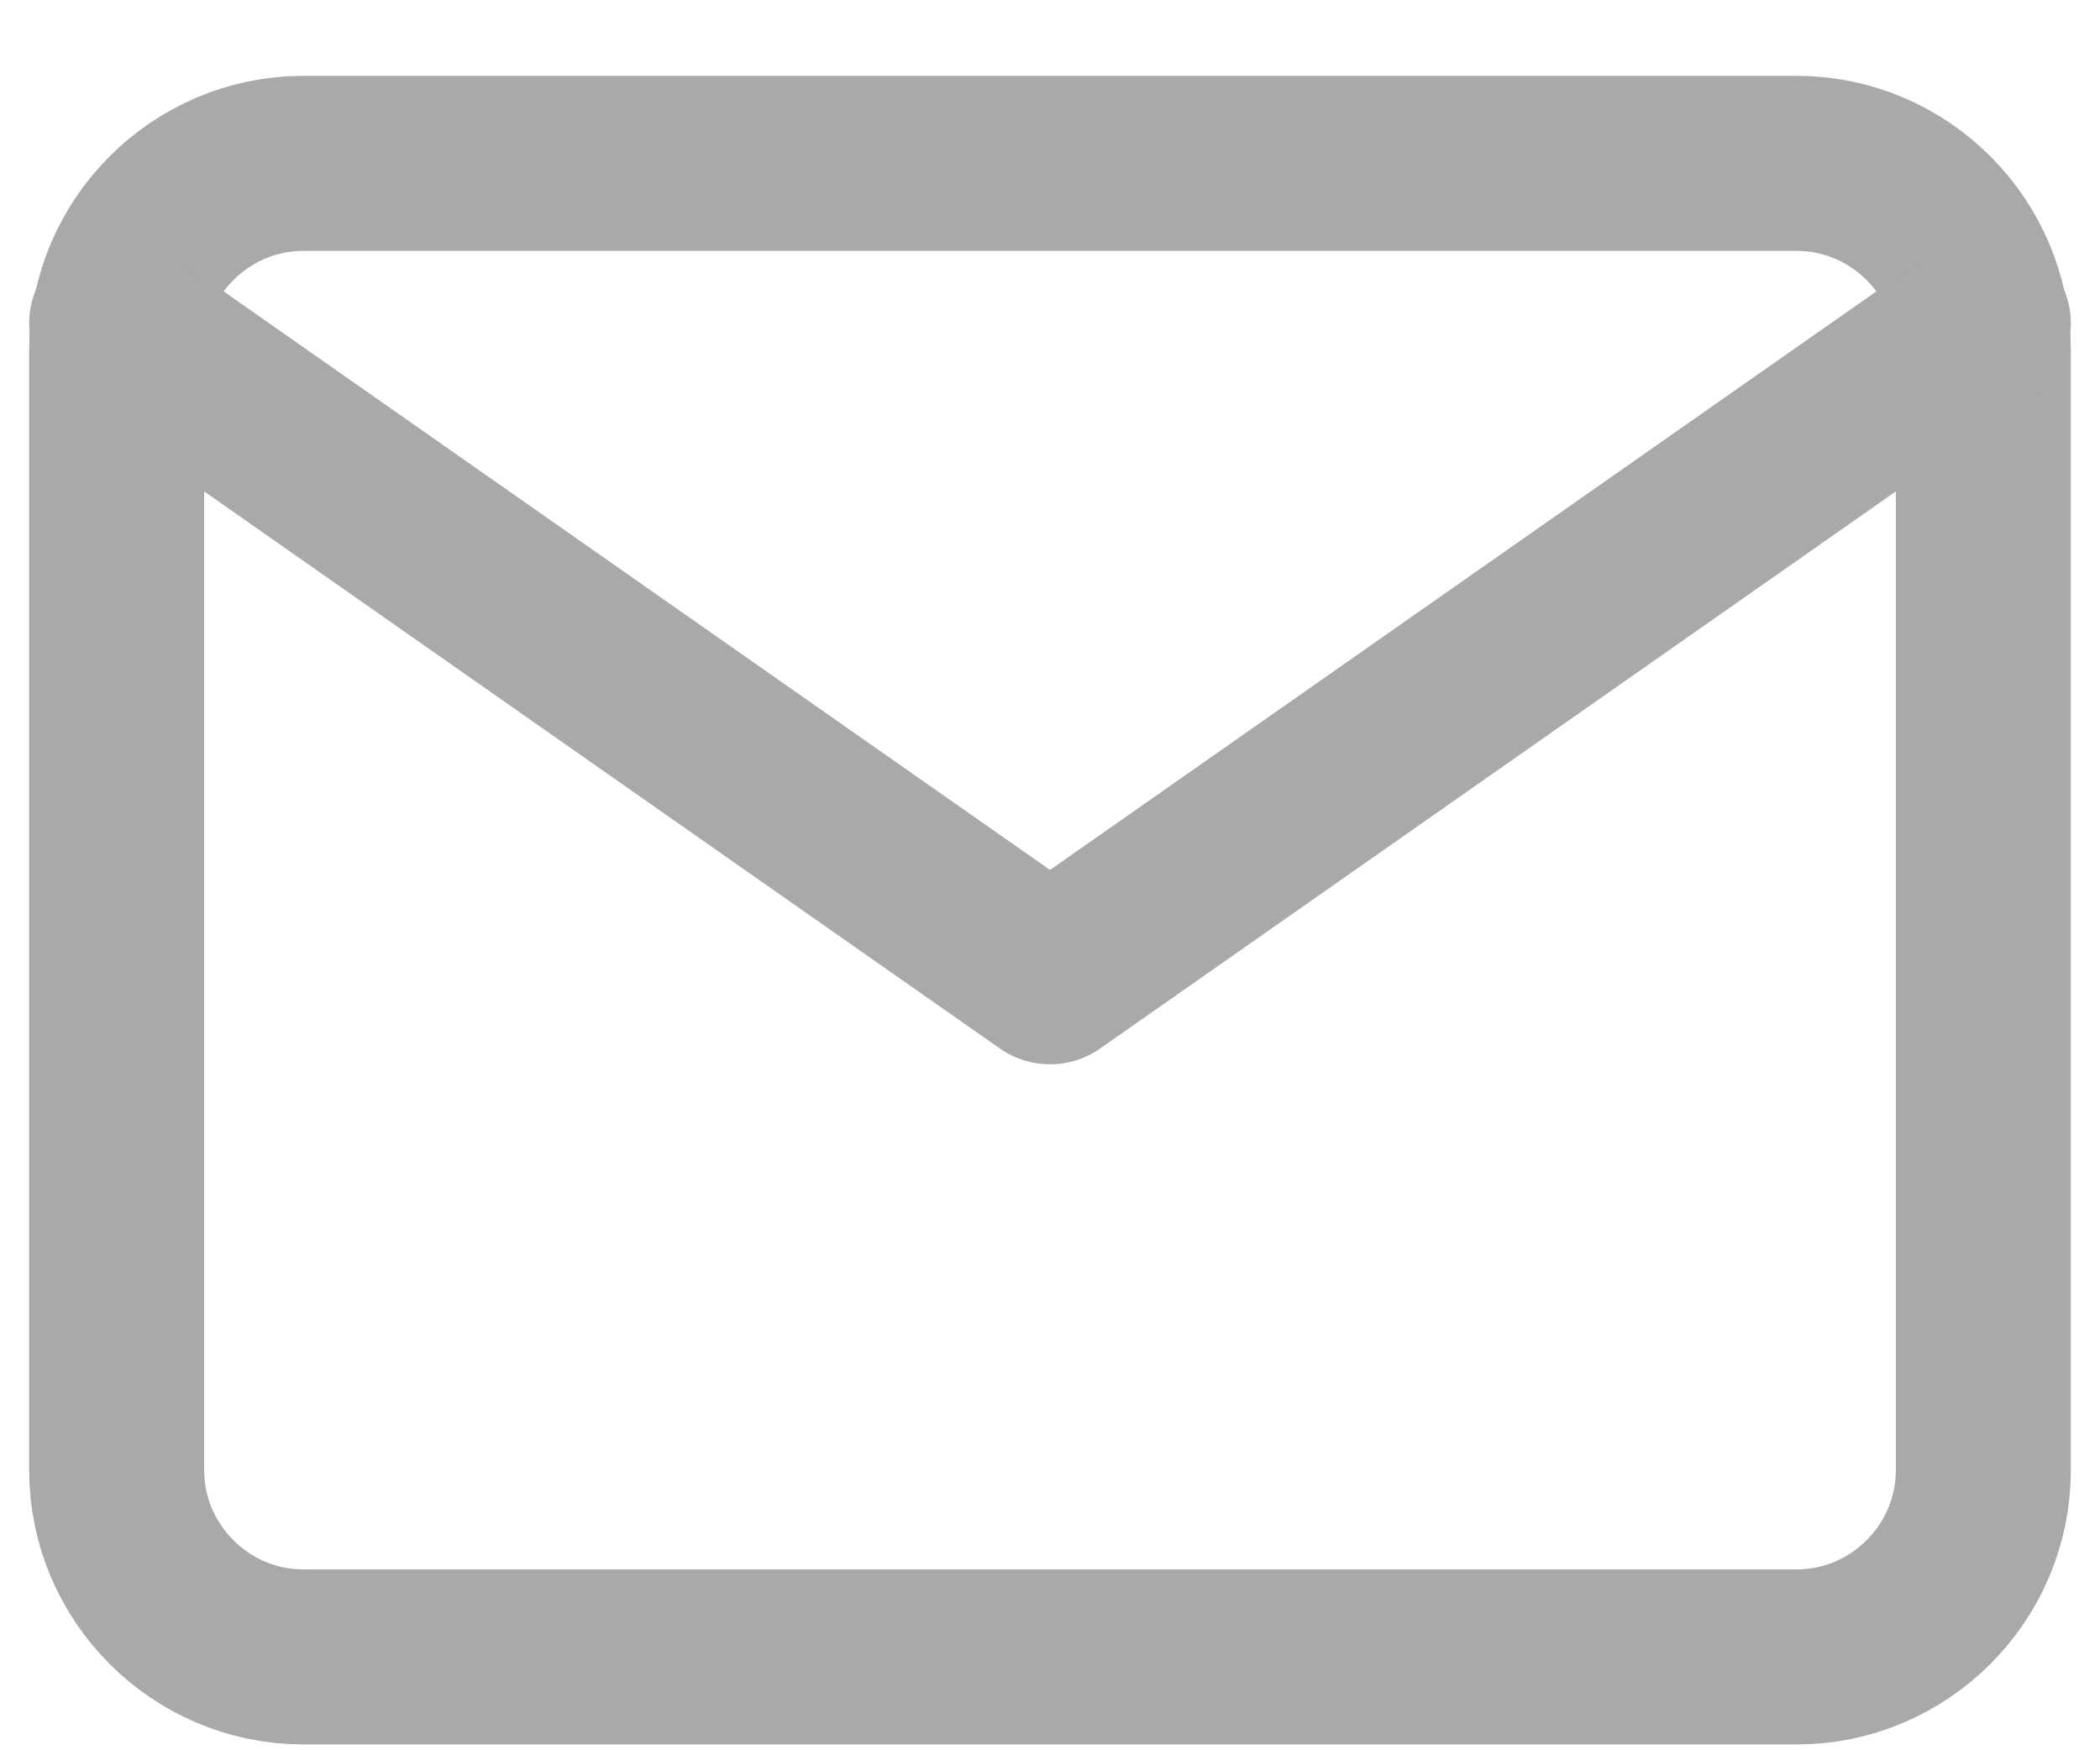 <svg width="18" height="15" viewBox="0 0 18 15" fill="none" xmlns="http://www.w3.org/2000/svg">
<path d="M2.6 1.4H15.4C16.28 1.4 17 2.12 17 3V12.6C17 13.48 16.28 14.2 15.4 14.2H2.6C1.72 14.2 1 13.48 1 12.6V3C1 2.12 1.72 1.4 2.6 1.4Z" stroke="#A9A9A9" stroke-width="1.5" stroke-linecap="round" stroke-linejoin="round"/>
<path d="M17 2.771L9 8.371L1 2.771" stroke="#A9A9A9" stroke-width="1.5" stroke-linecap="round" stroke-linejoin="round"/>
</svg>
